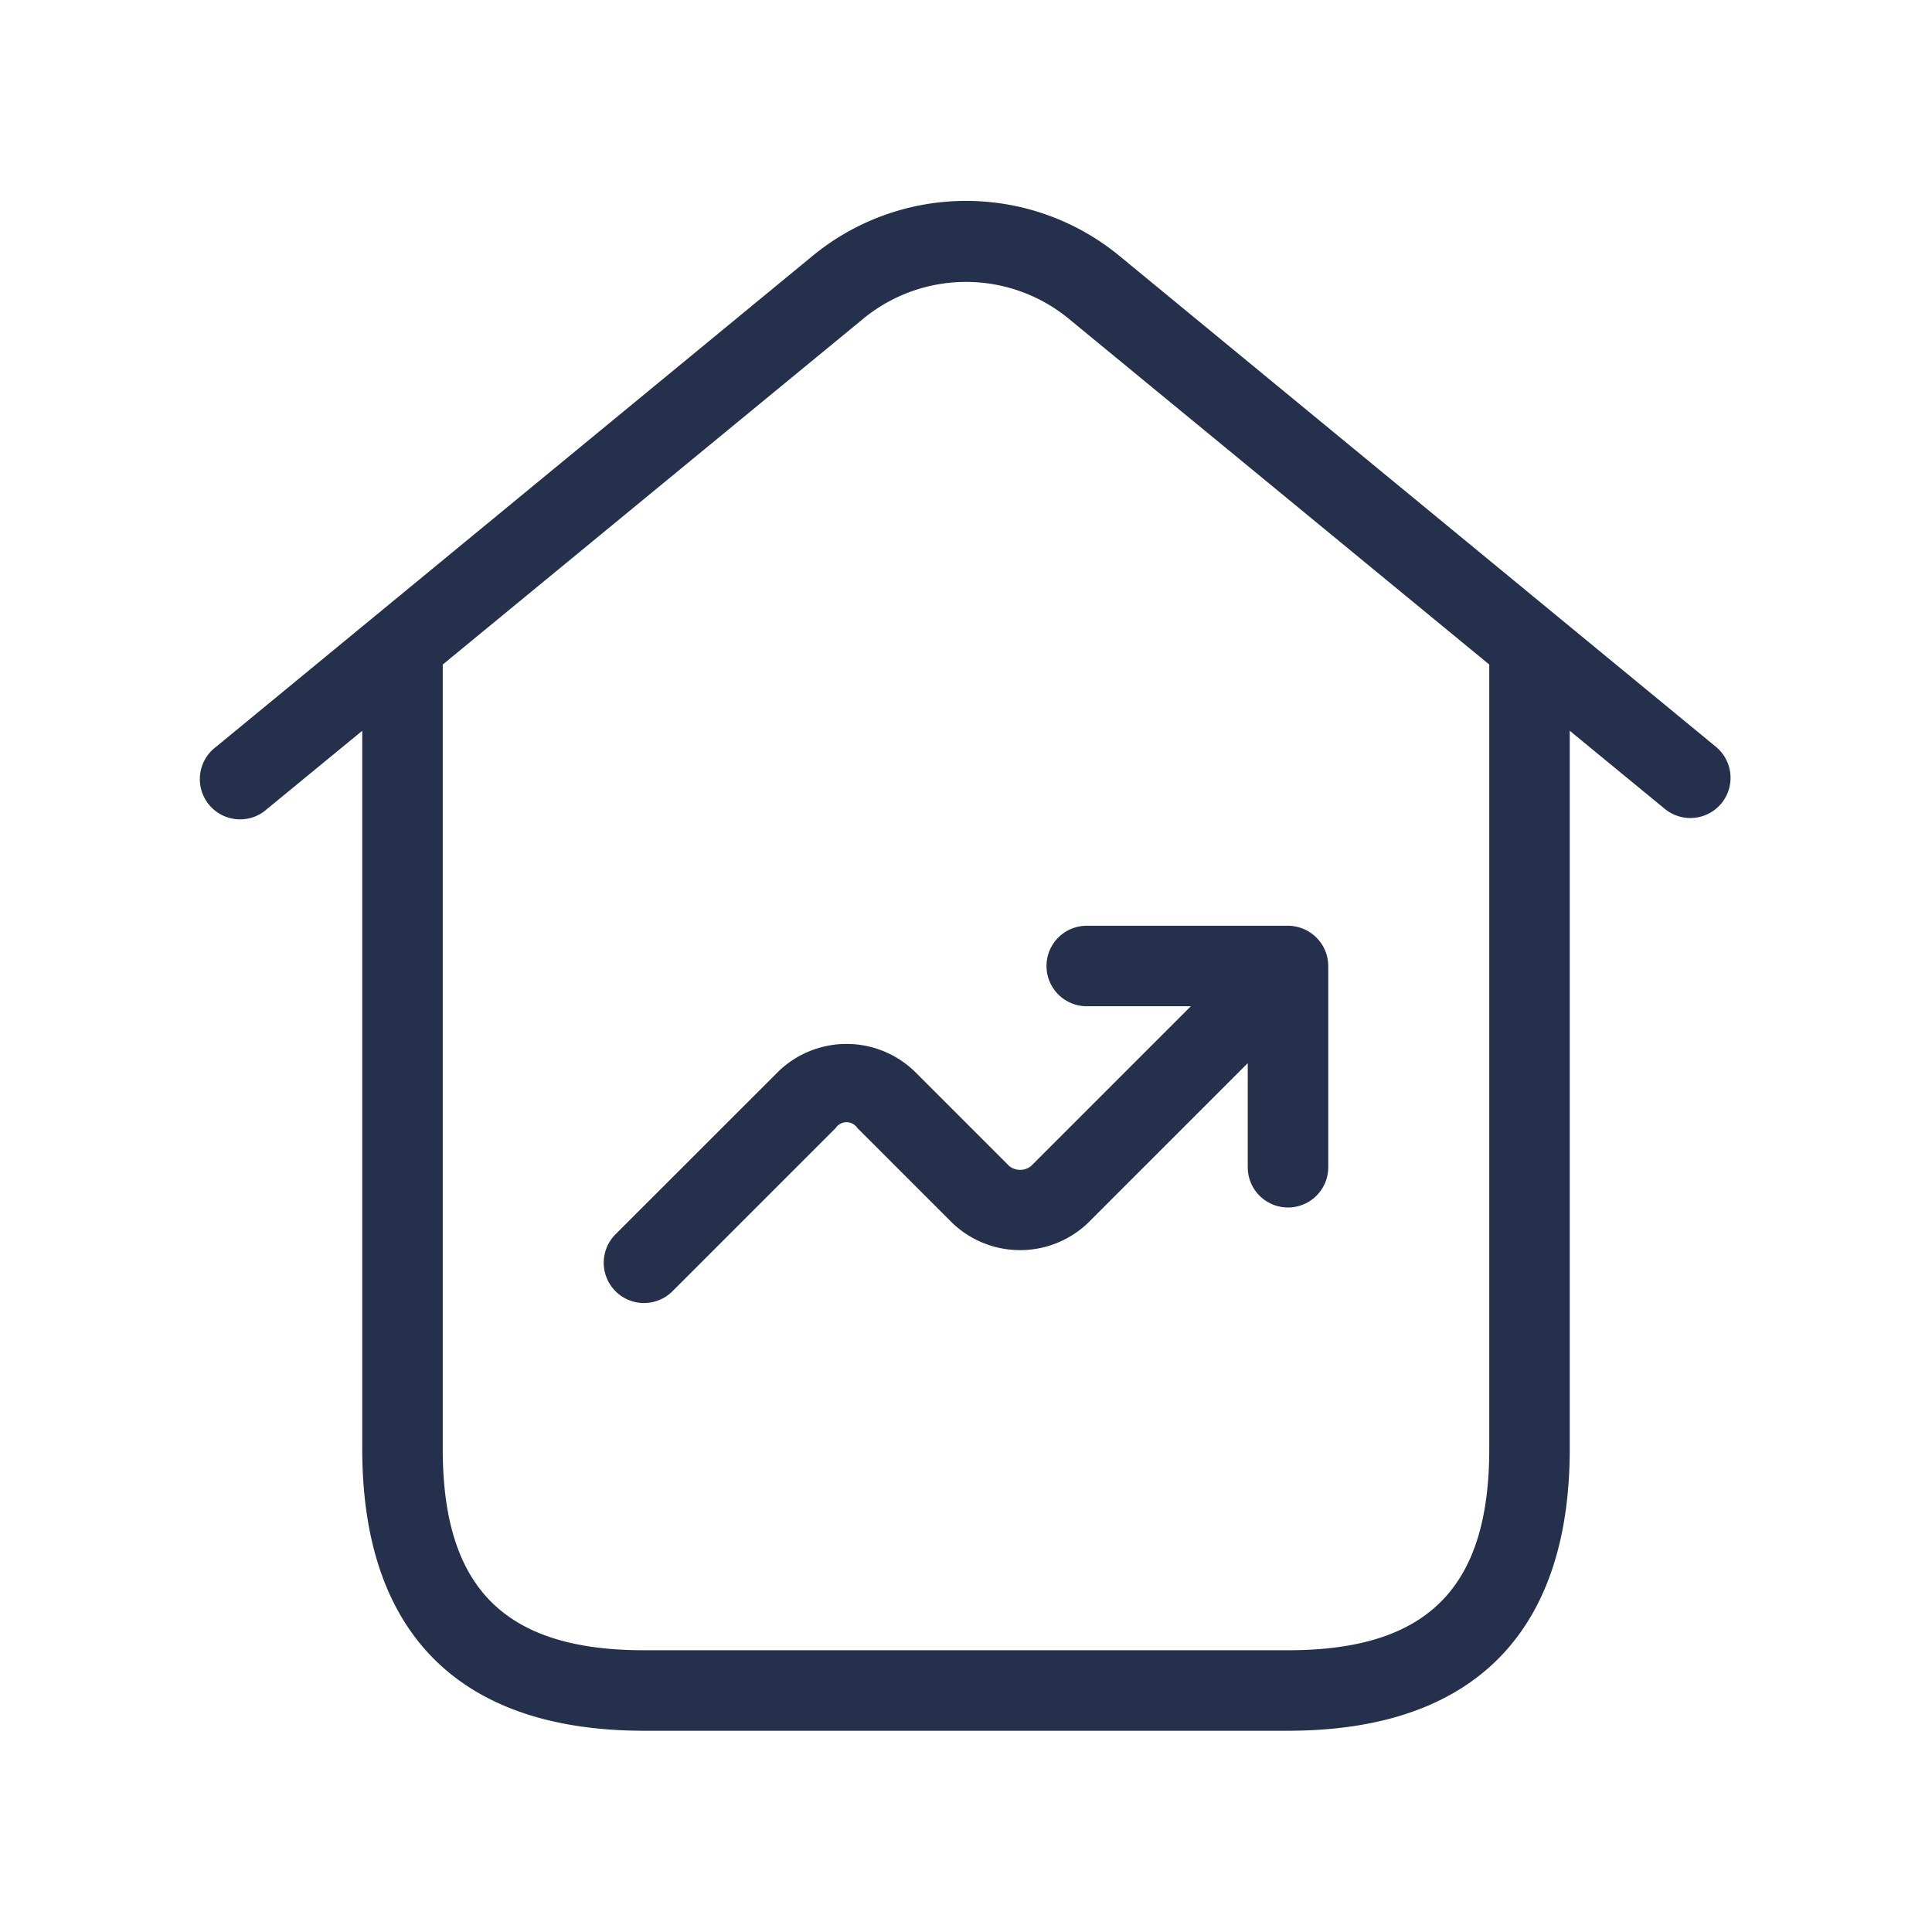 <svg id="Layer" xmlns="http://www.w3.org/2000/svg" viewBox="0 0 24 24"><defs><style>.cls-1{fill:#25314c;}</style></defs><path id="home-roof-trend-up" class="cls-1" d="M21.317,9.278l-7.412-6.1a3,3,0,0,0-3.81,0l-7.412,6.1a.5.5,0,1,0,.634.772L4.5,9.078V18c0,2.29,1.21,3.5,3.5,3.5h8c2.29,0,3.5-1.21,3.5-3.5V9.078l1.183.972a.5.5,0,0,0,.7-.069A.5.5,0,0,0,21.317,9.278ZM18.5,18c0,1.729-.771,2.5-2.5,2.5H8c-1.729,0-2.5-.771-2.5-2.5V8.255l5.229-4.3a2.01,2.01,0,0,1,2.542,0l5.229,4.3Zm-5-6.5H16a.487.487,0,0,1,.191.039A.5.5,0,0,1,16.5,12v2.5a.5.5,0,0,1-1,0V13.207l-1.985,1.985a1.22,1.22,0,0,1-1.685,0l-1.179-1.179a.162.162,0,0,0-.27,0L8.354,16.04a.5.5,0,0,1-.708-.707l2.028-2.027a1.218,1.218,0,0,1,1.684,0l1.179,1.179a.217.217,0,0,0,.271,0L14.793,12.5H13.5a.5.5,0,0,1,0-1Z"/></svg>